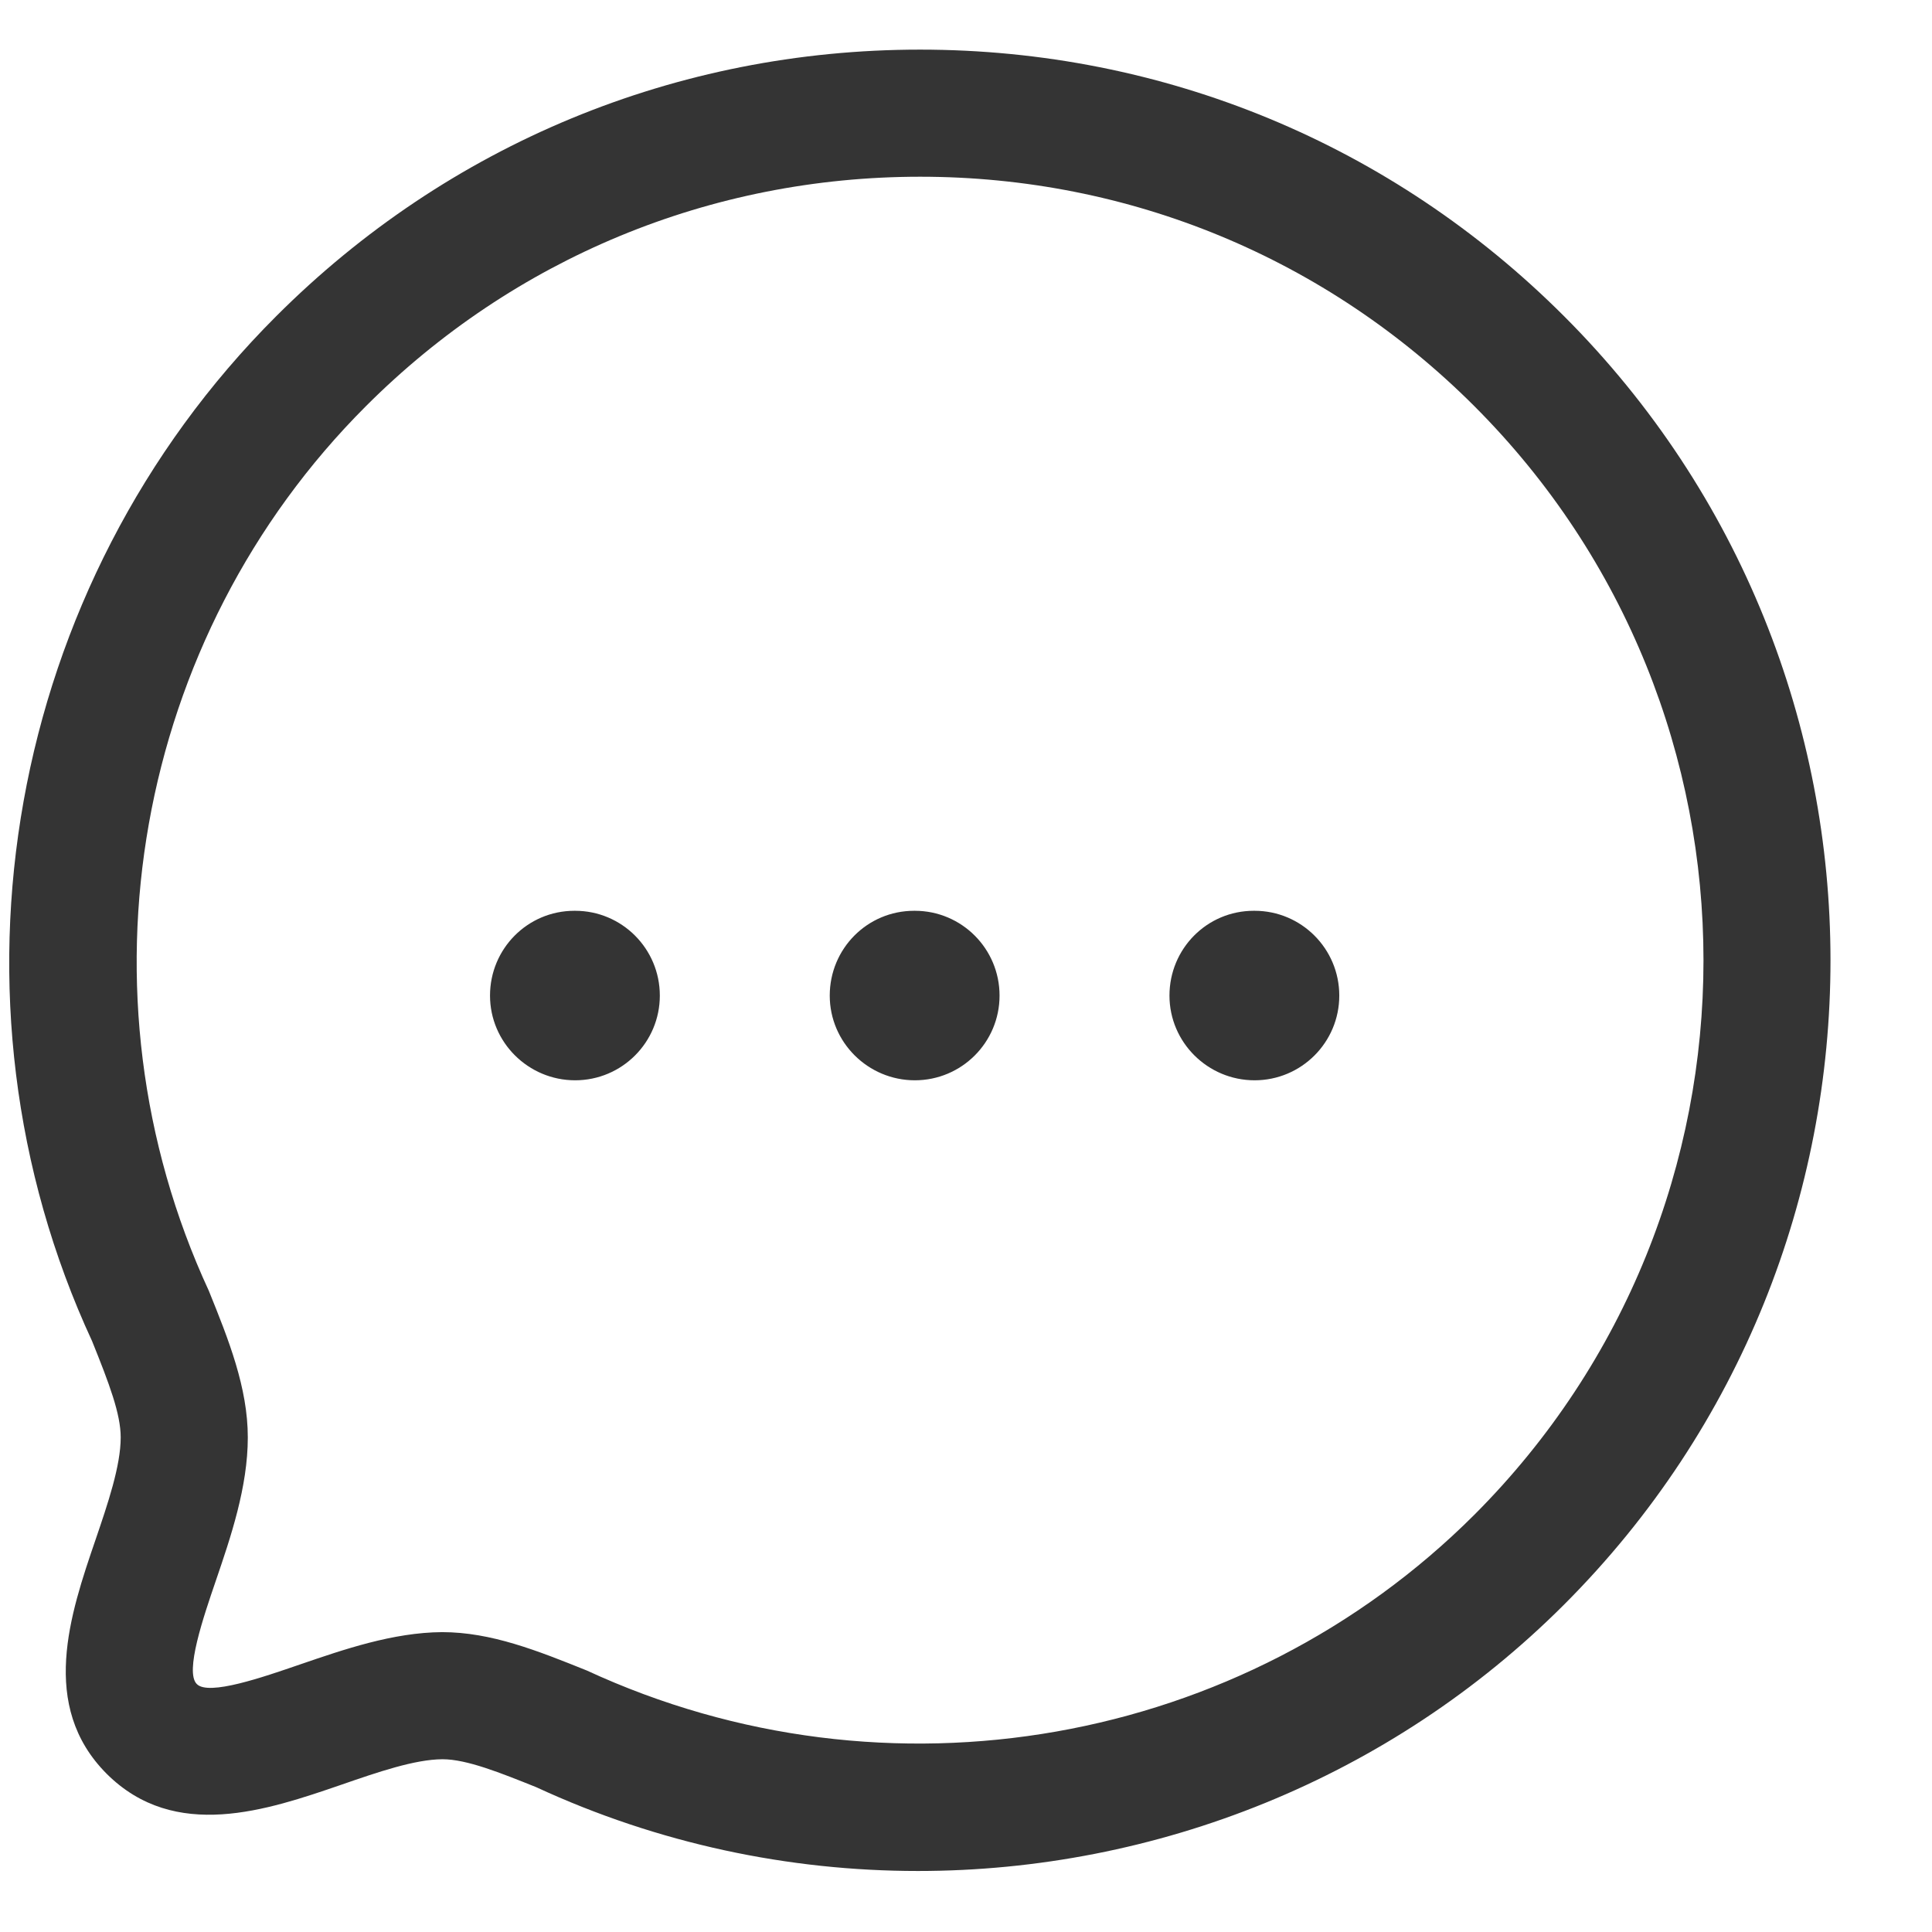 <svg width="19" height="19" viewBox="0 0 19 19" fill="none" xmlns="http://www.w3.org/2000/svg">
<path fill-rule="evenodd" clip-rule="evenodd" d="M9.048 0.488C11.442 0.488 13.692 1.419 15.382 3.11C18.875 6.603 18.875 12.287 15.382 15.78C13.669 17.493 11.364 18.4 9.028 18.4C7.755 18.4 6.473 18.131 5.274 17.576C4.92 17.434 4.59 17.301 4.352 17.301C4.079 17.302 3.711 17.429 3.356 17.552C2.628 17.802 1.721 18.113 1.05 17.445C0.382 16.776 0.69 15.872 0.939 15.144C1.061 14.786 1.187 14.416 1.187 14.136C1.187 13.906 1.076 13.612 0.906 13.19C-0.655 9.819 0.067 5.757 2.715 3.111C4.405 1.42 6.654 0.488 9.048 0.488ZM9.049 1.738C6.988 1.738 5.052 2.54 3.598 3.995C1.32 6.272 0.7 9.767 2.054 12.695C2.249 13.177 2.437 13.647 2.437 14.136C2.437 14.623 2.27 15.114 2.122 15.547C2 15.904 1.816 16.442 1.935 16.561C2.05 16.681 2.592 16.492 2.95 16.369C3.379 16.222 3.865 16.054 4.348 16.051C4.831 16.051 5.287 16.234 5.77 16.428C8.725 17.795 12.221 17.173 14.499 14.897C17.504 11.89 17.504 6.999 14.499 3.994C13.044 2.539 11.109 1.738 9.049 1.738ZM12.338 8.957C12.798 8.957 13.171 9.33 13.171 9.791C13.171 10.251 12.798 10.624 12.338 10.624C11.878 10.624 11.501 10.251 11.501 9.791C11.501 9.33 11.87 8.957 12.33 8.957H12.338ZM8.997 8.957C9.457 8.957 9.83 9.33 9.83 9.791C9.83 10.251 9.457 10.624 8.997 10.624C8.537 10.624 8.16 10.251 8.16 9.791C8.16 9.33 8.529 8.957 8.99 8.957H8.997ZM5.656 8.957C6.116 8.957 6.489 9.33 6.489 9.791C6.489 10.251 6.116 10.624 5.656 10.624C5.196 10.624 4.819 10.251 4.819 9.791C4.819 9.33 5.189 8.957 5.649 8.957H5.656Z" fill="#343434"/>
</svg>

